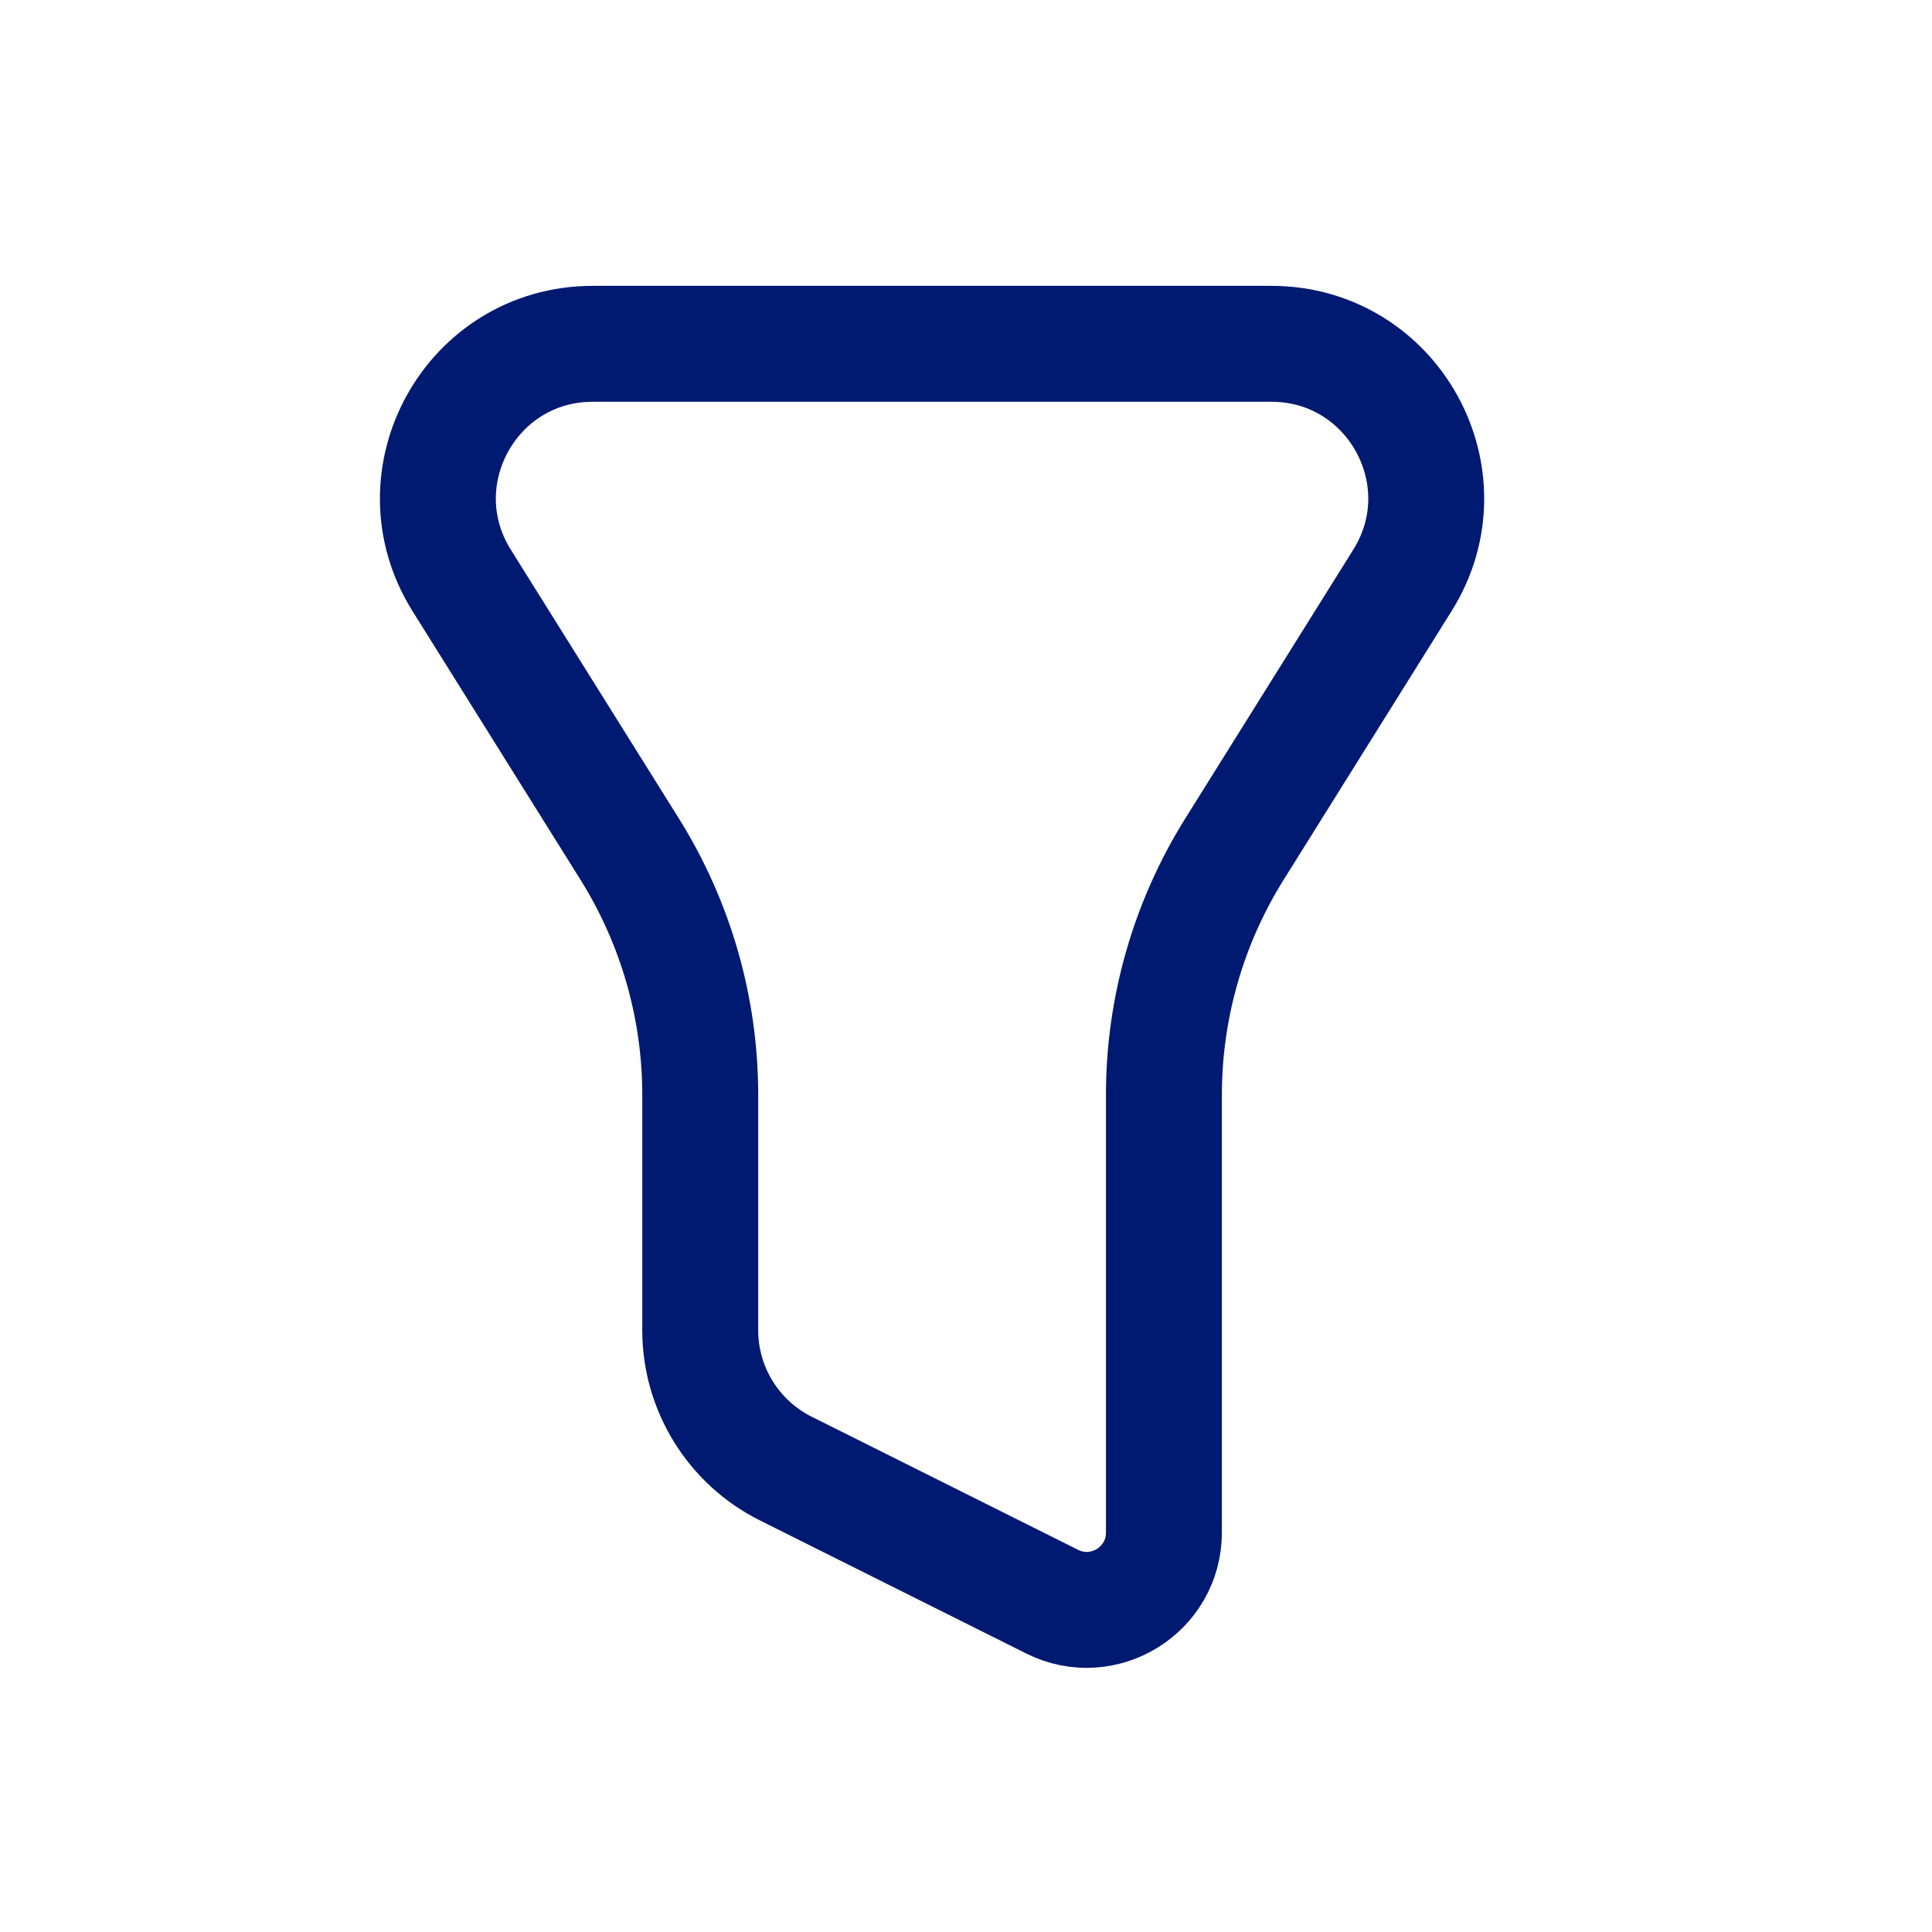 <svg width="25" height="25" viewBox="0 0 25 25" fill="none" xmlns="http://www.w3.org/2000/svg">
<path d="M7.669 4.449C6.098 4.449 5.141 6.177 5.973 7.509L8.149 10.989C8.745 11.943 9.061 13.045 9.061 14.169V17.213C9.061 17.97 9.489 18.663 10.166 19.002L13.614 20.725C14.278 21.058 15.061 20.574 15.061 19.831V14.169C15.061 13.045 15.377 11.943 15.973 10.989L18.148 7.509C18.981 6.177 18.023 4.449 16.452 4.449H7.669Z" stroke="#001A72" stroke-width="1.5" stroke-linecap="round" stroke-linejoin="round"/>
</svg>
